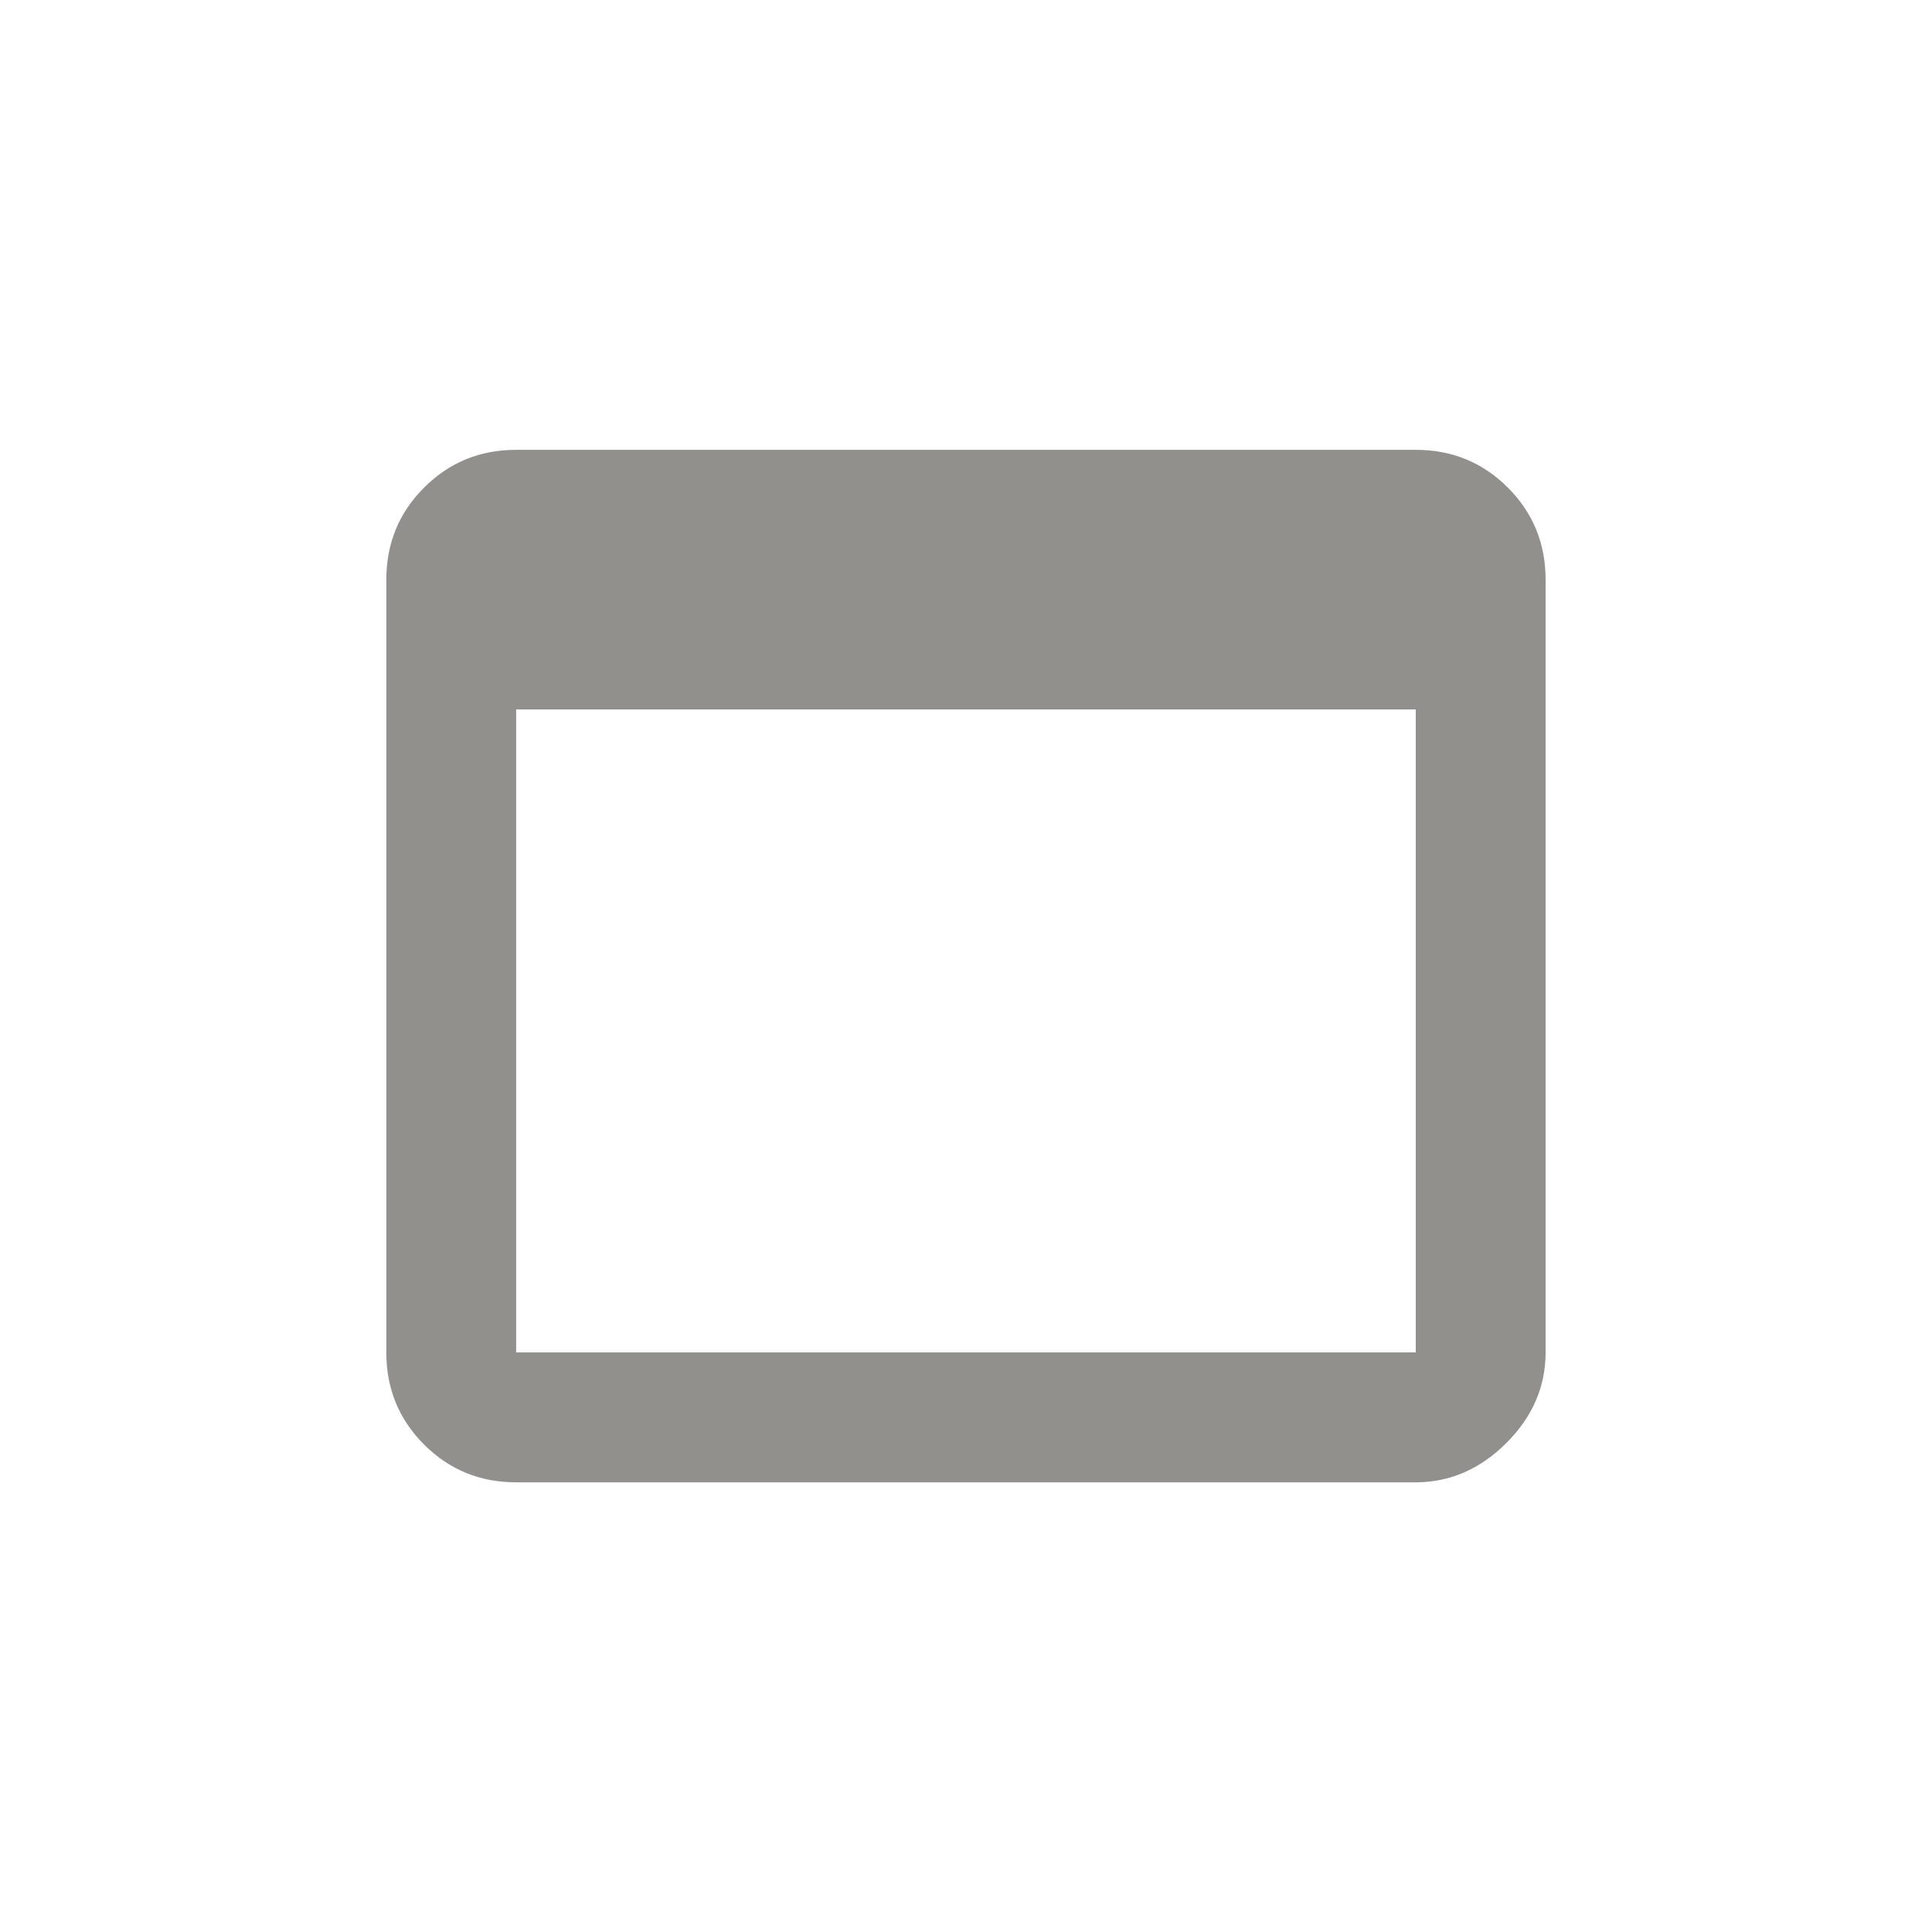 <!-- Generated by IcoMoon.io -->
<svg version="1.1" xmlns="http://www.w3.org/2000/svg" width="24" height="24" viewBox="0 0 24 24">
<title>web_asset</title>
<path fill="#91908d" d="M17.587 16.8v-7.987h-11.175v7.987h11.175zM17.587 5.588q0.675 0 1.144 0.469t0.469 1.144v9.6q0 0.638-0.488 1.125t-1.125 0.488h-11.175q-0.675 0-1.144-0.469t-0.469-1.144v-9.6q0-0.675 0.469-1.144t1.144-0.469h11.175z"></path>
</svg>
